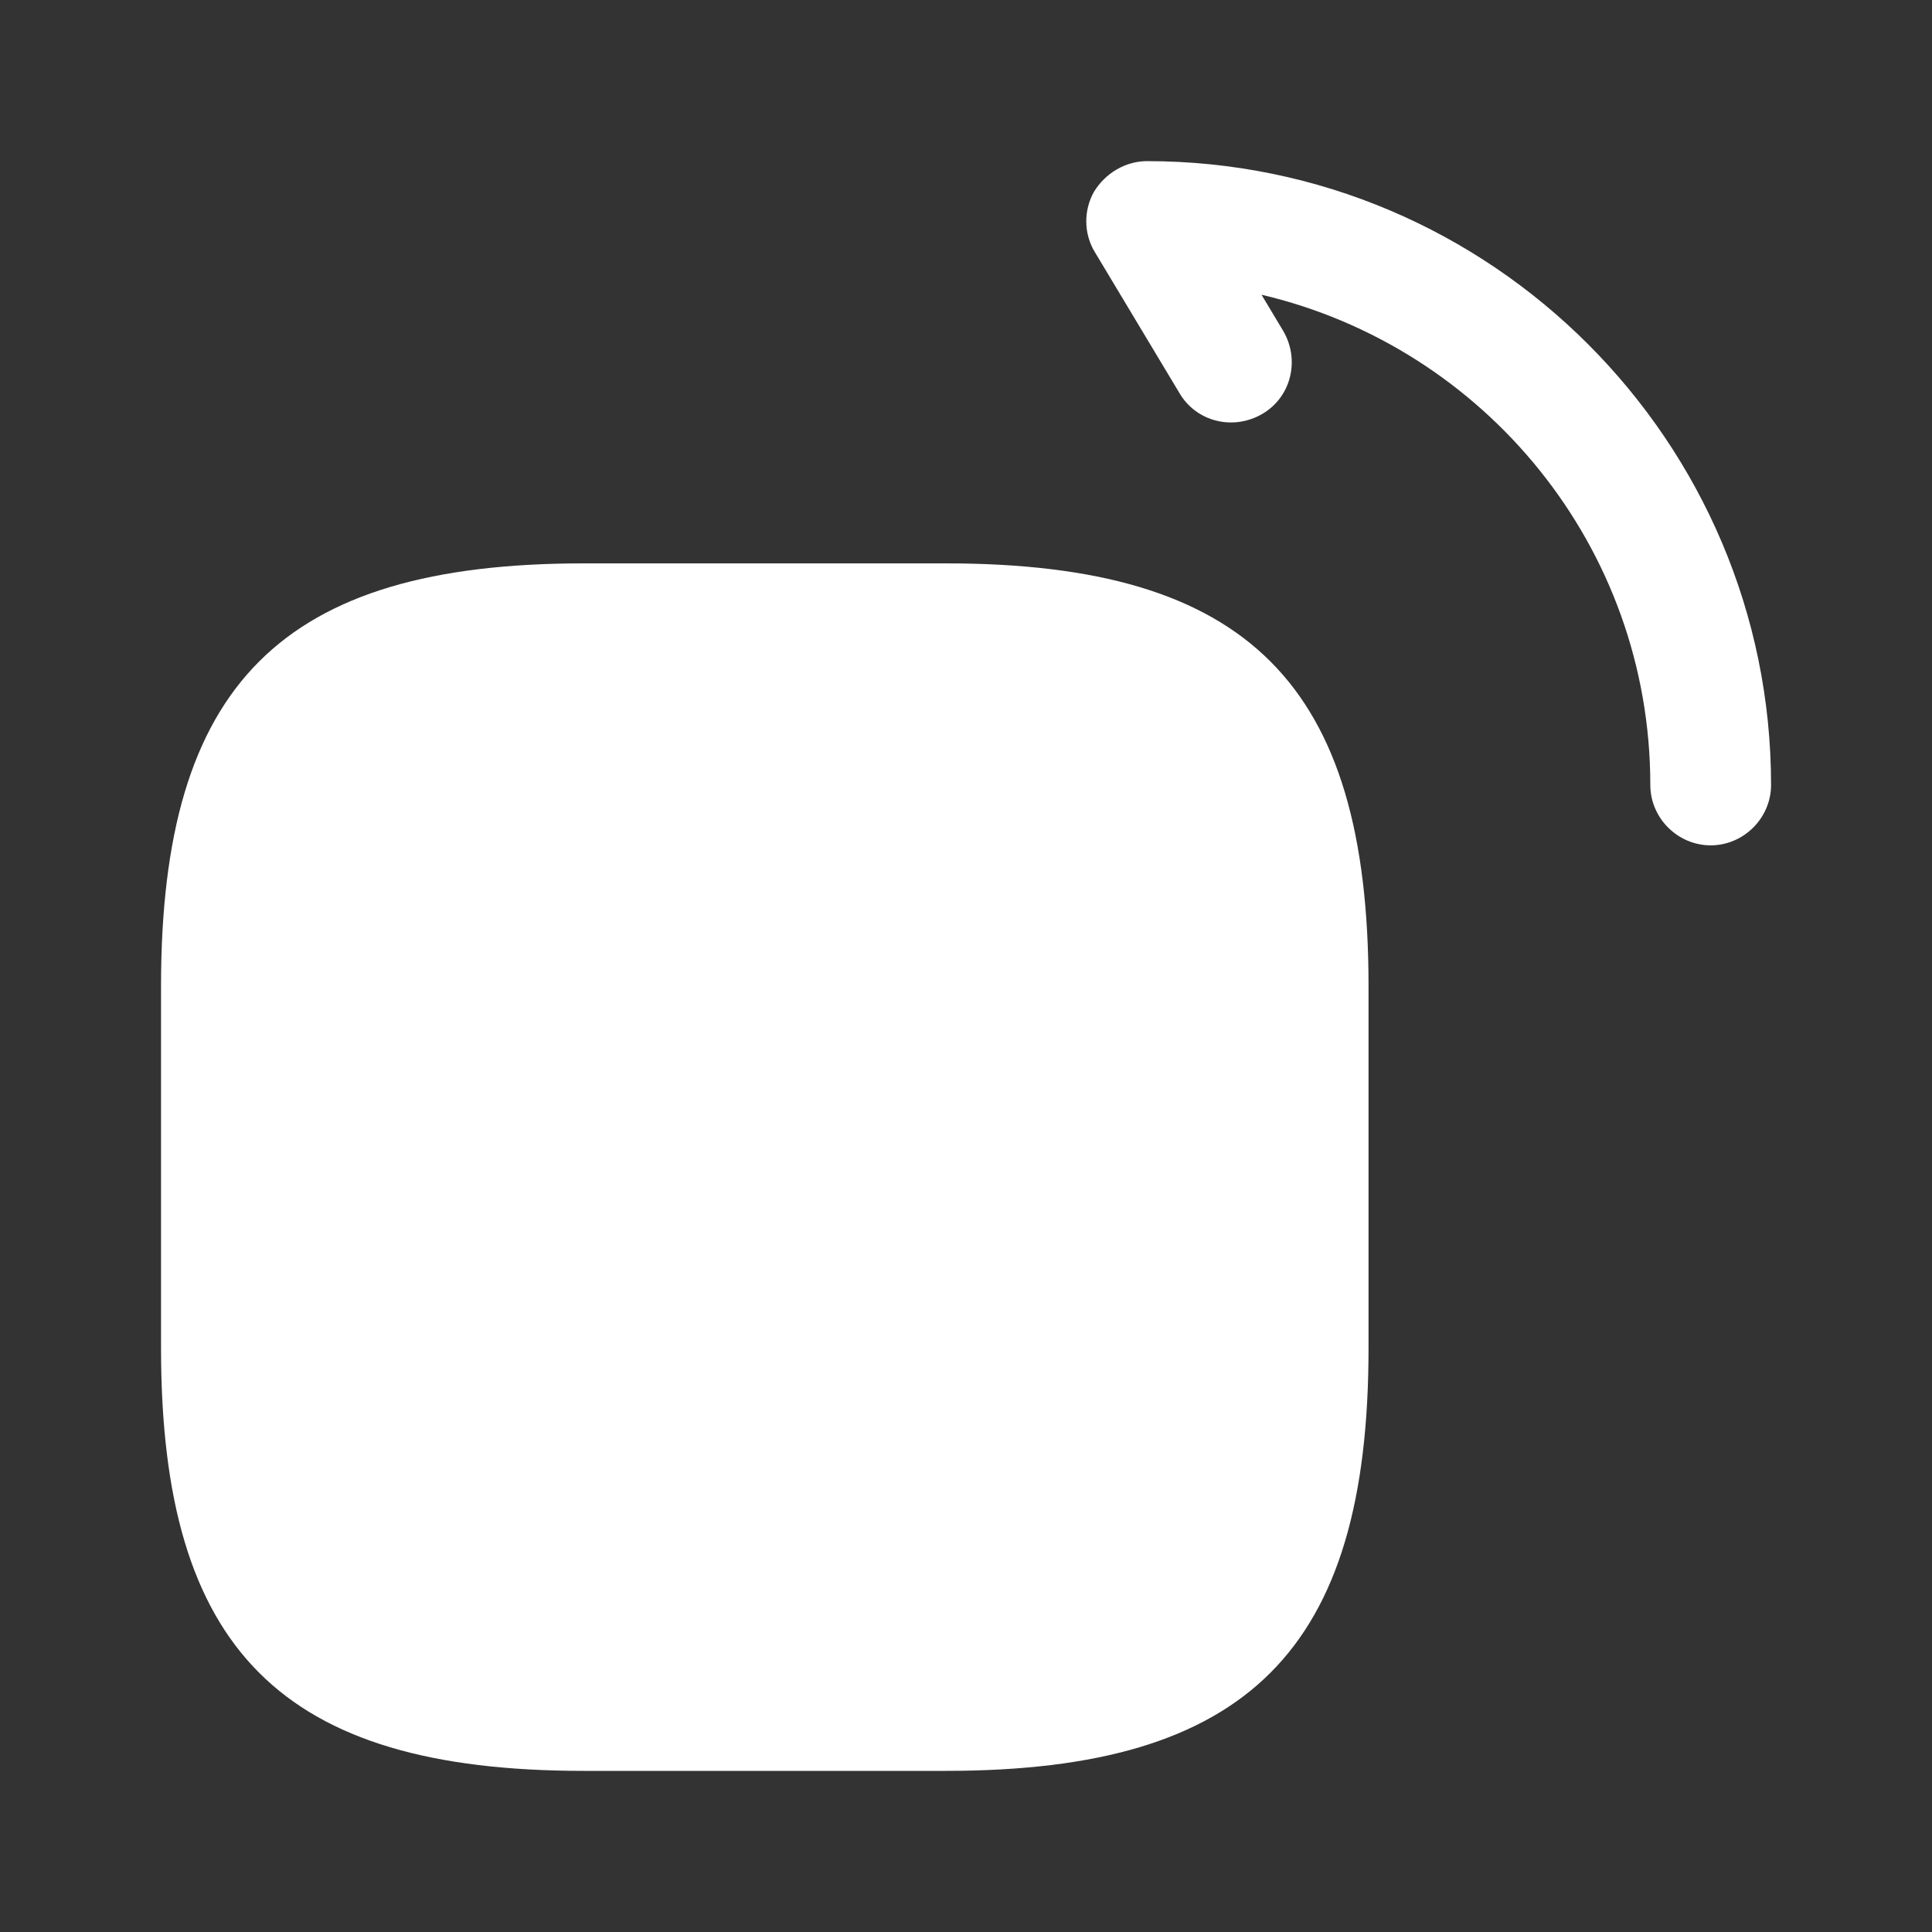 <svg width="20" height="20" viewBox="0 0 20 20" fill="none" xmlns="http://www.w3.org/2000/svg">
<rect x="0" y="0" width="20" height="20" fill="#333333" stroke="none"/>
<path d="M6.042 18.332H9.792C12.917 18.332 14.167 17.082 14.167 13.957V10.207C14.167 7.082 12.917 5.832 9.792 5.832H6.042C2.917 5.832 1.667 7.082 1.667 10.207V13.957C1.667 17.082 2.917 18.332 6.042 18.332Z" fill="white"/>
<path d="M17.709 8.751C17.367 8.751 17.084 8.468 17.084 8.126C17.084 5.66 15.367 3.593 13.059 3.051L13.284 3.426C13.459 3.726 13.367 4.11 13.067 4.285C12.767 4.46 12.384 4.368 12.209 4.068L11.334 2.61C11.217 2.418 11.217 2.176 11.325 1.985C11.442 1.793 11.65 1.668 11.875 1.668C15.434 1.668 18.334 4.568 18.334 8.126C18.334 8.468 18.05 8.751 17.709 8.751Z" fill="white"/>
</svg>
